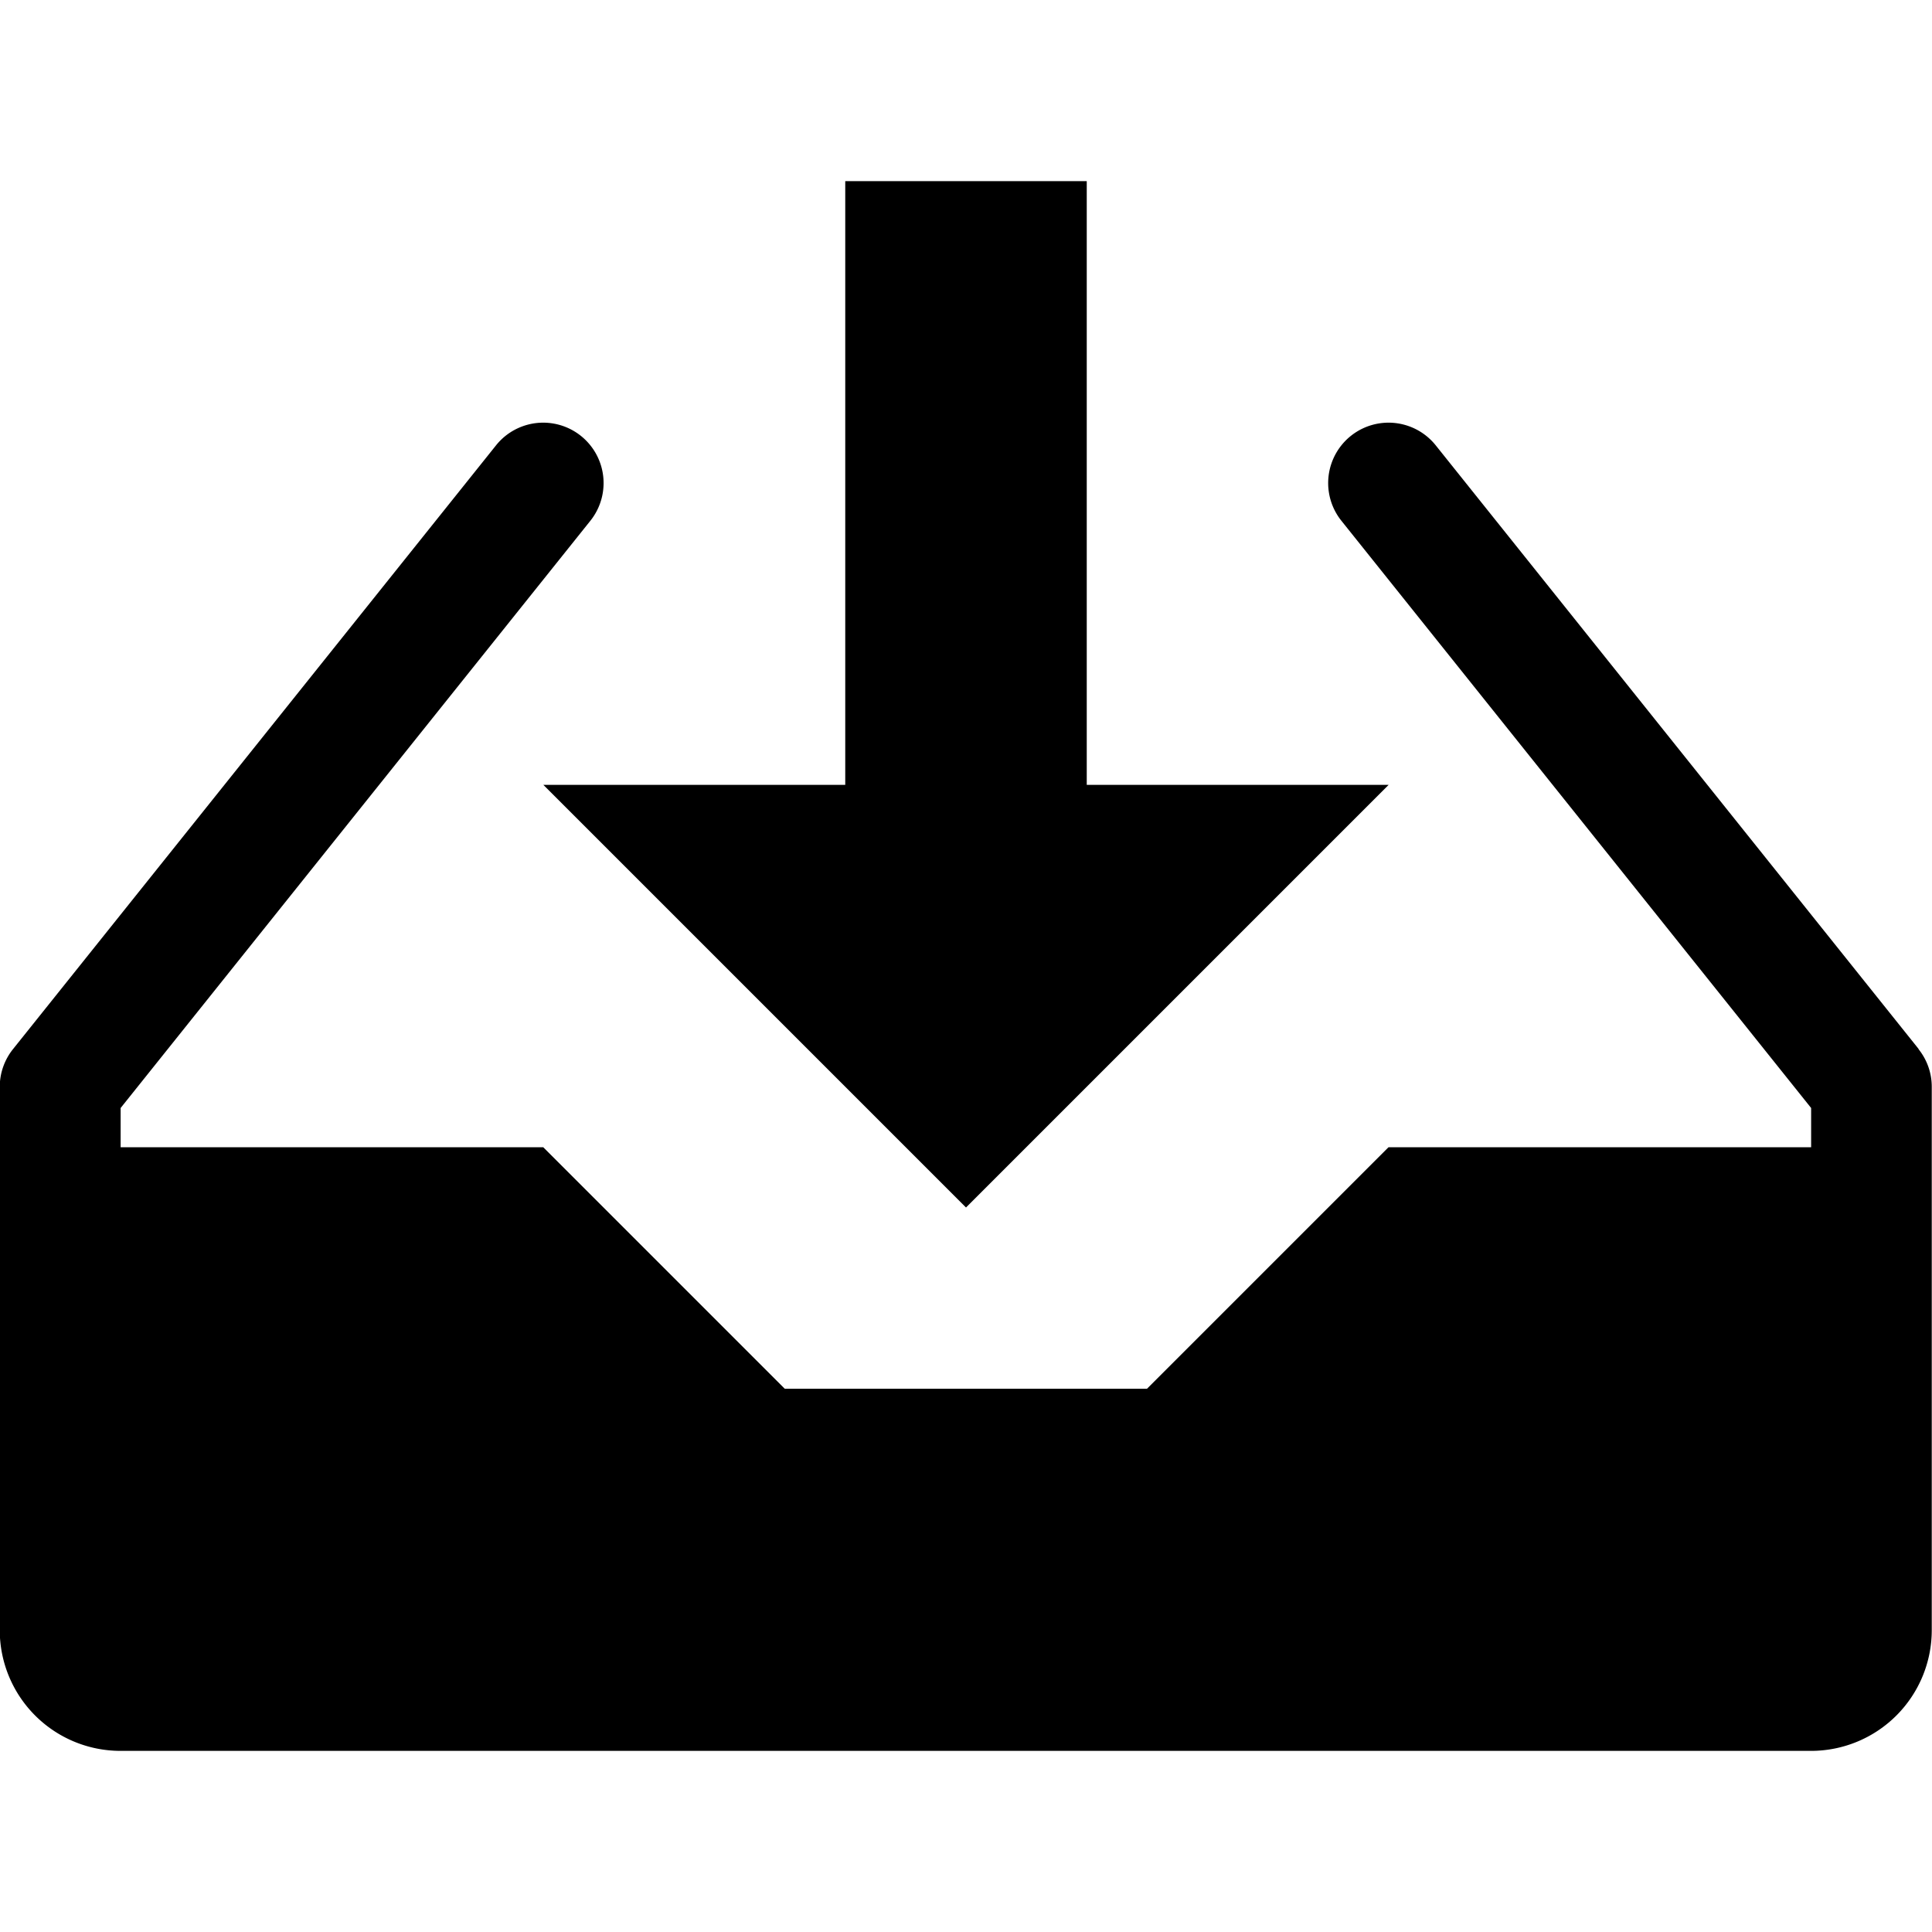 <svg xmlns="http://www.w3.org/2000/svg" aria-hidden="true" viewBox="0 0 16 16" fill="currentColor">
  <path d="M15.89 8.688l-4-5a.5.5 0 10-.781.625l3.89 4.863v.325h-3.5l-2 2h-3l-2-2h-3.5v-.325l3.89-4.863a.5.5 0 10-.781-.625l-4 5A.5.5 0 00-.002 9v4.5a1 1 0 001 1h14a1 1 0 001-1V9a.497.497 0 00-.11-.312z"/>
  <path d="M8 10l3.5-3.5H9v-5H7v5H4.5z"/>
</svg>
